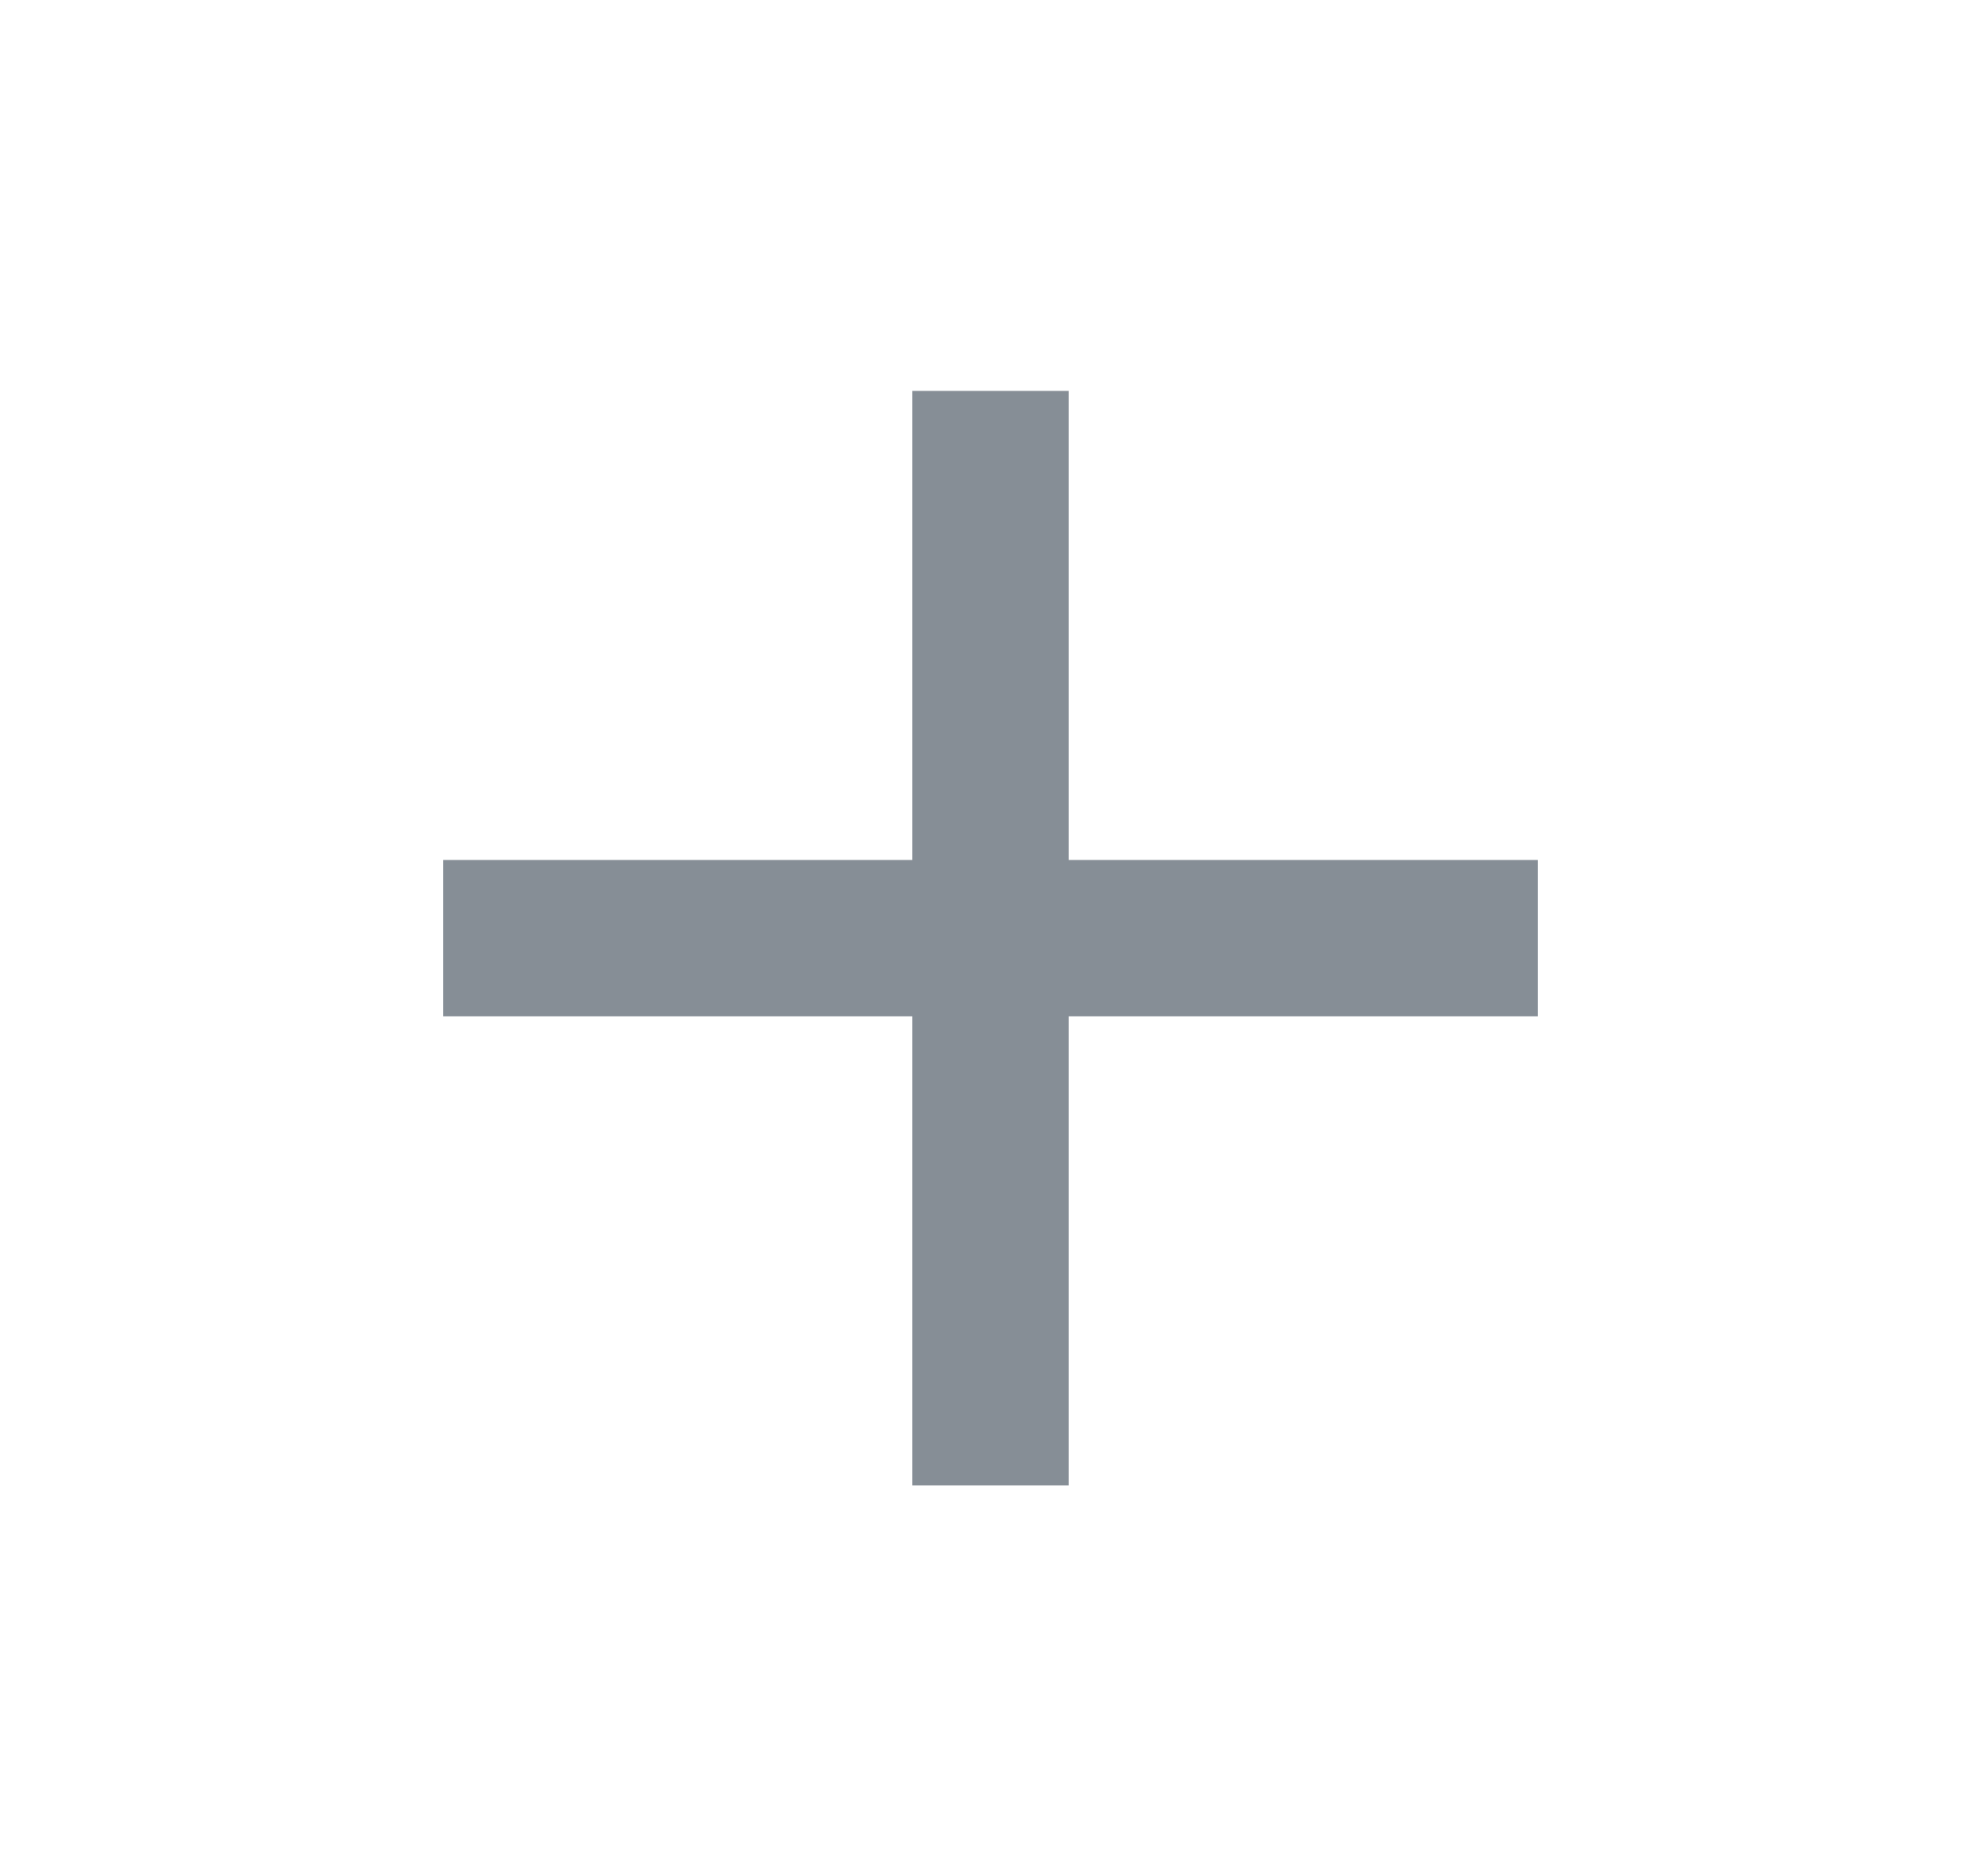 <svg width="19" height="18" viewBox="0 0 19 18" fill="none" xmlns="http://www.w3.org/2000/svg">
<path d="M8.75 9.75H4.25V8.25H8.75V3.75H10.25V8.25H14.75V9.75H10.25V14.25H8.75V9.75Z" fill="#868E96"/>
</svg>
